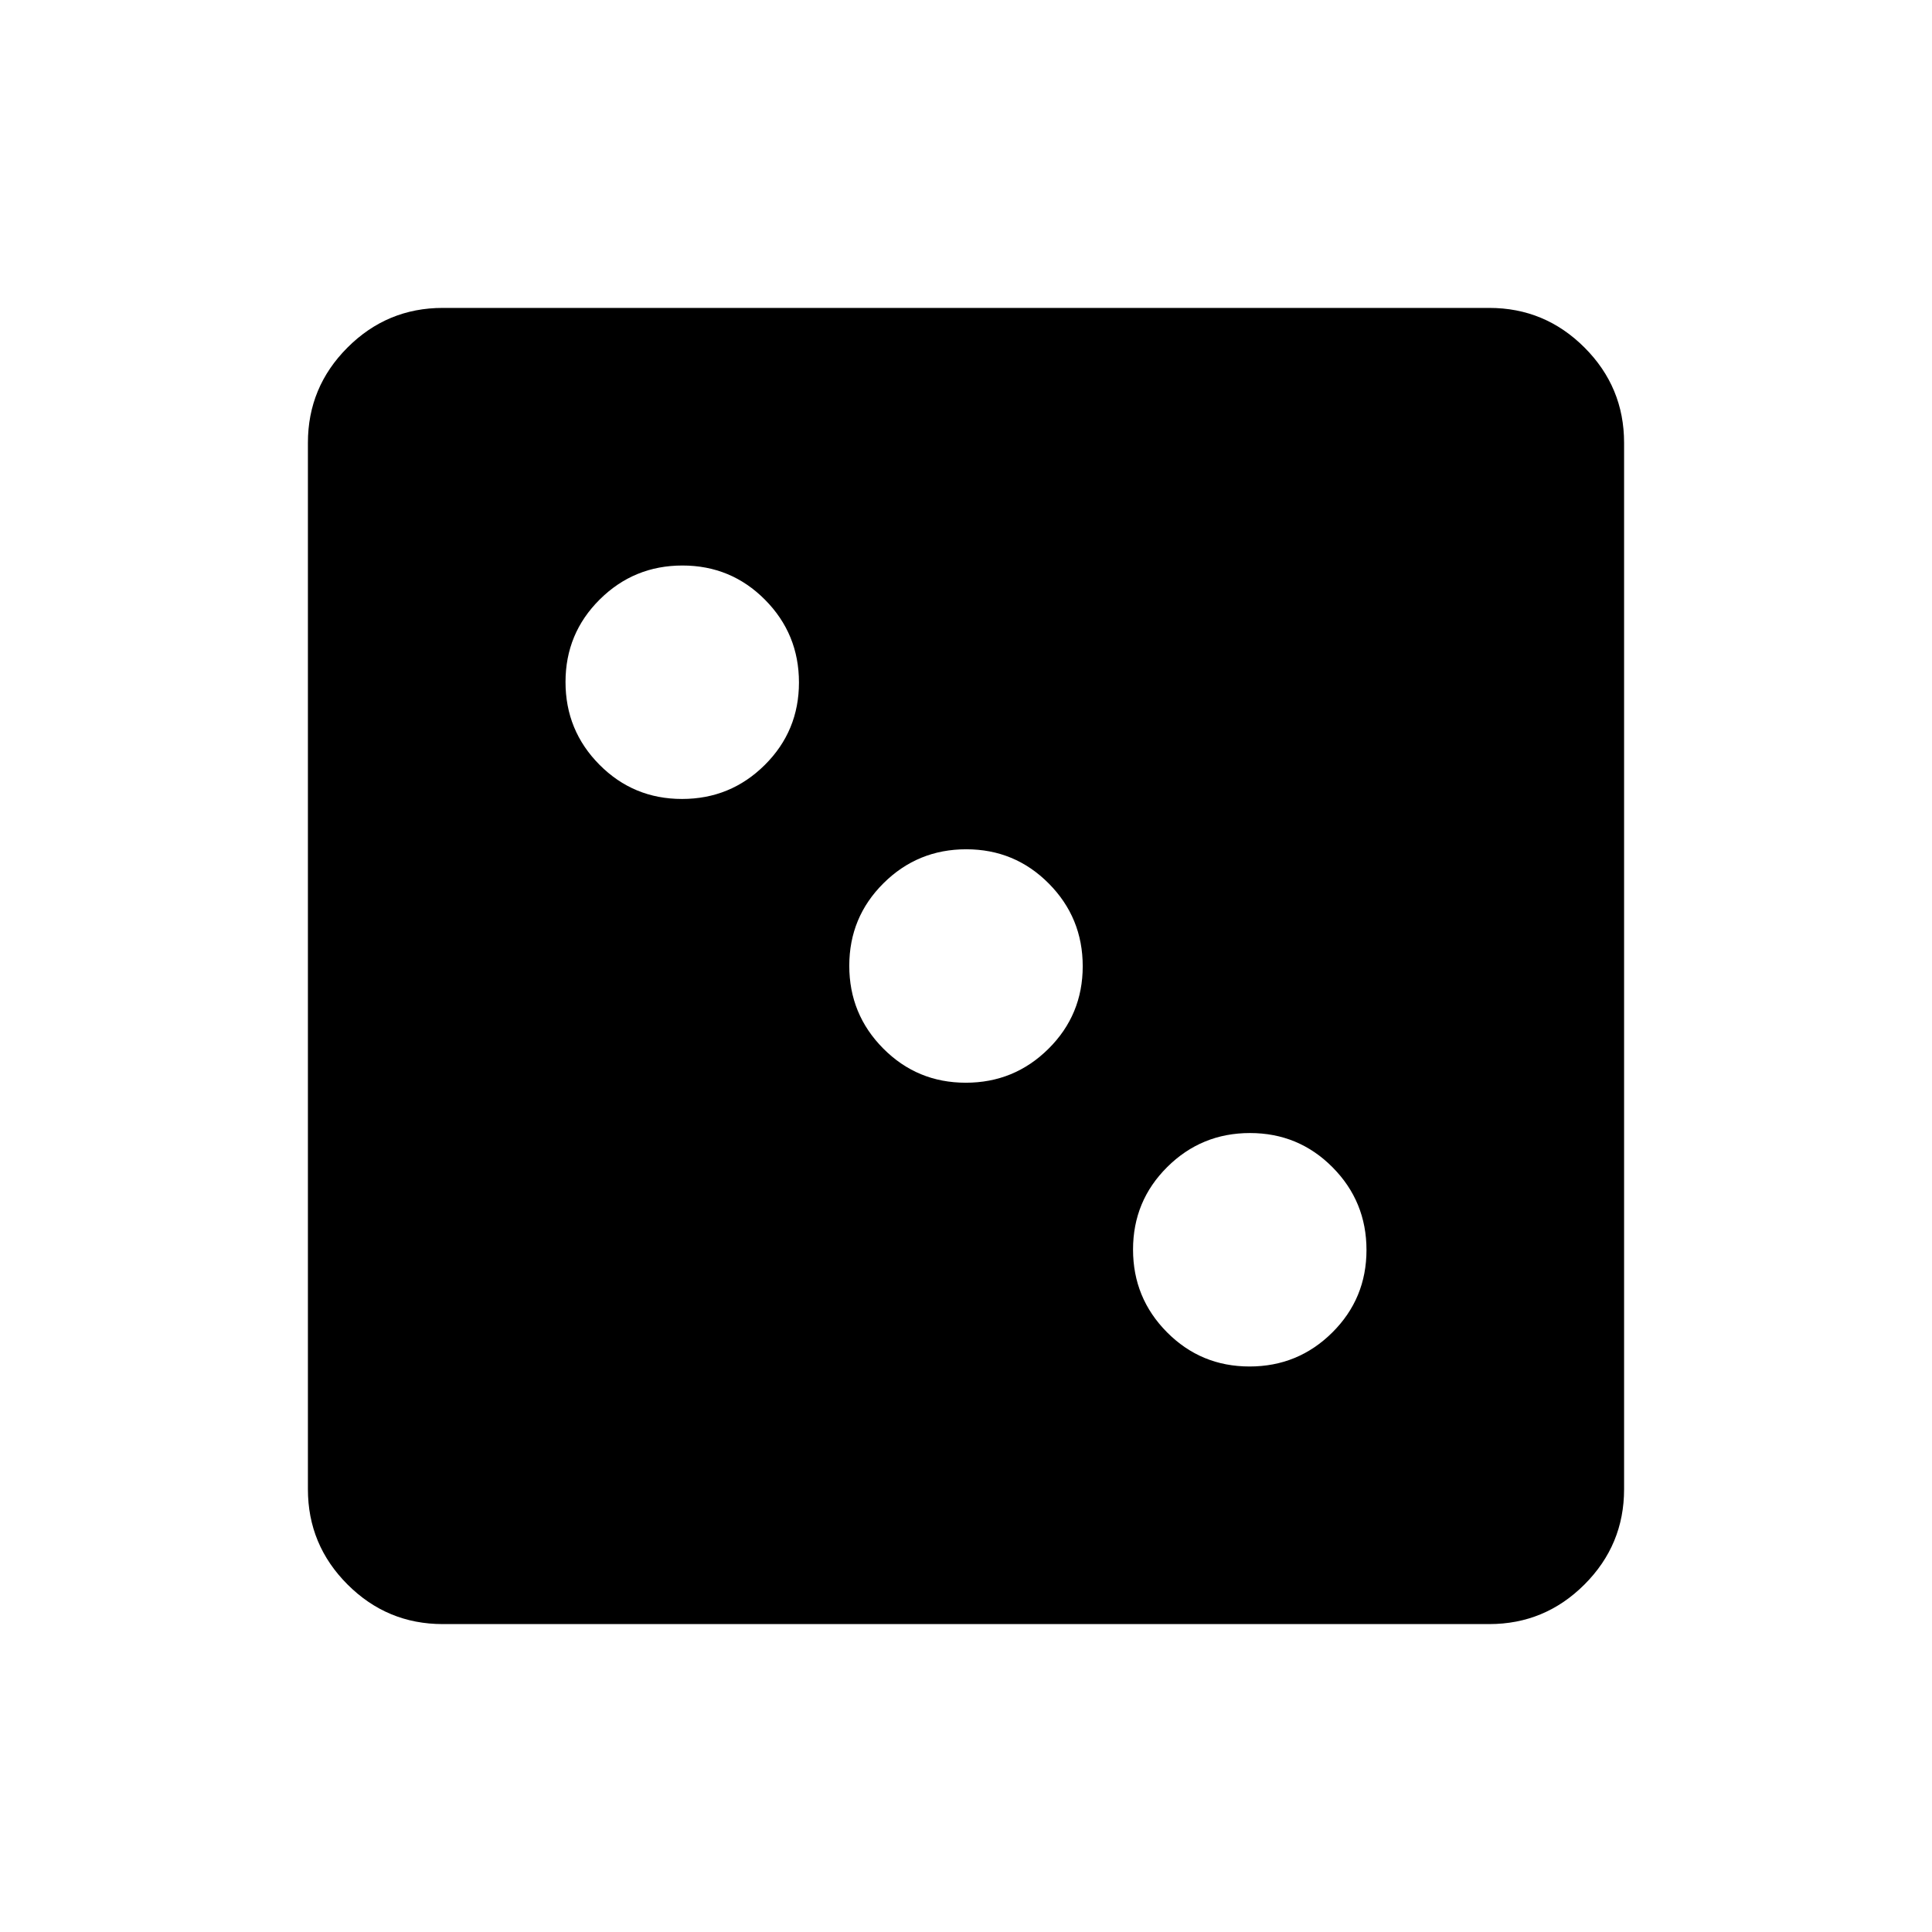 <svg xmlns="http://www.w3.org/2000/svg" height="20" viewBox="0 -960 960 960" width="20"><path d="M620.88-281Q645-281 662-297.88q17-16.88 17-41T662.12-380q-16.88-17-41-17T580-380.12q-17 16.88-17 41T579.88-298q16.88 17 41 17Zm-141-141Q504-422 521-438.88q17-16.88 17-41T521.12-521q-16.88-17-41-17T439-521.12q-17 16.88-17 41T438.88-439q16.88 17 41 17Zm-141-141Q363-563 380-579.88q17-16.88 17-41T380.12-662q-16.88-17-41-17T298-662.12q-17 16.88-17 41T297.88-580q16.88 17 41 17ZM220-153q-27.64 0-47.32-19.68T153-220v-520q0-27.64 19.68-47.32T220-807h520q27.64 0 47.32 19.68T807-740v520q0 27.64-19.68 47.32T740-153H220Z"/></svg>